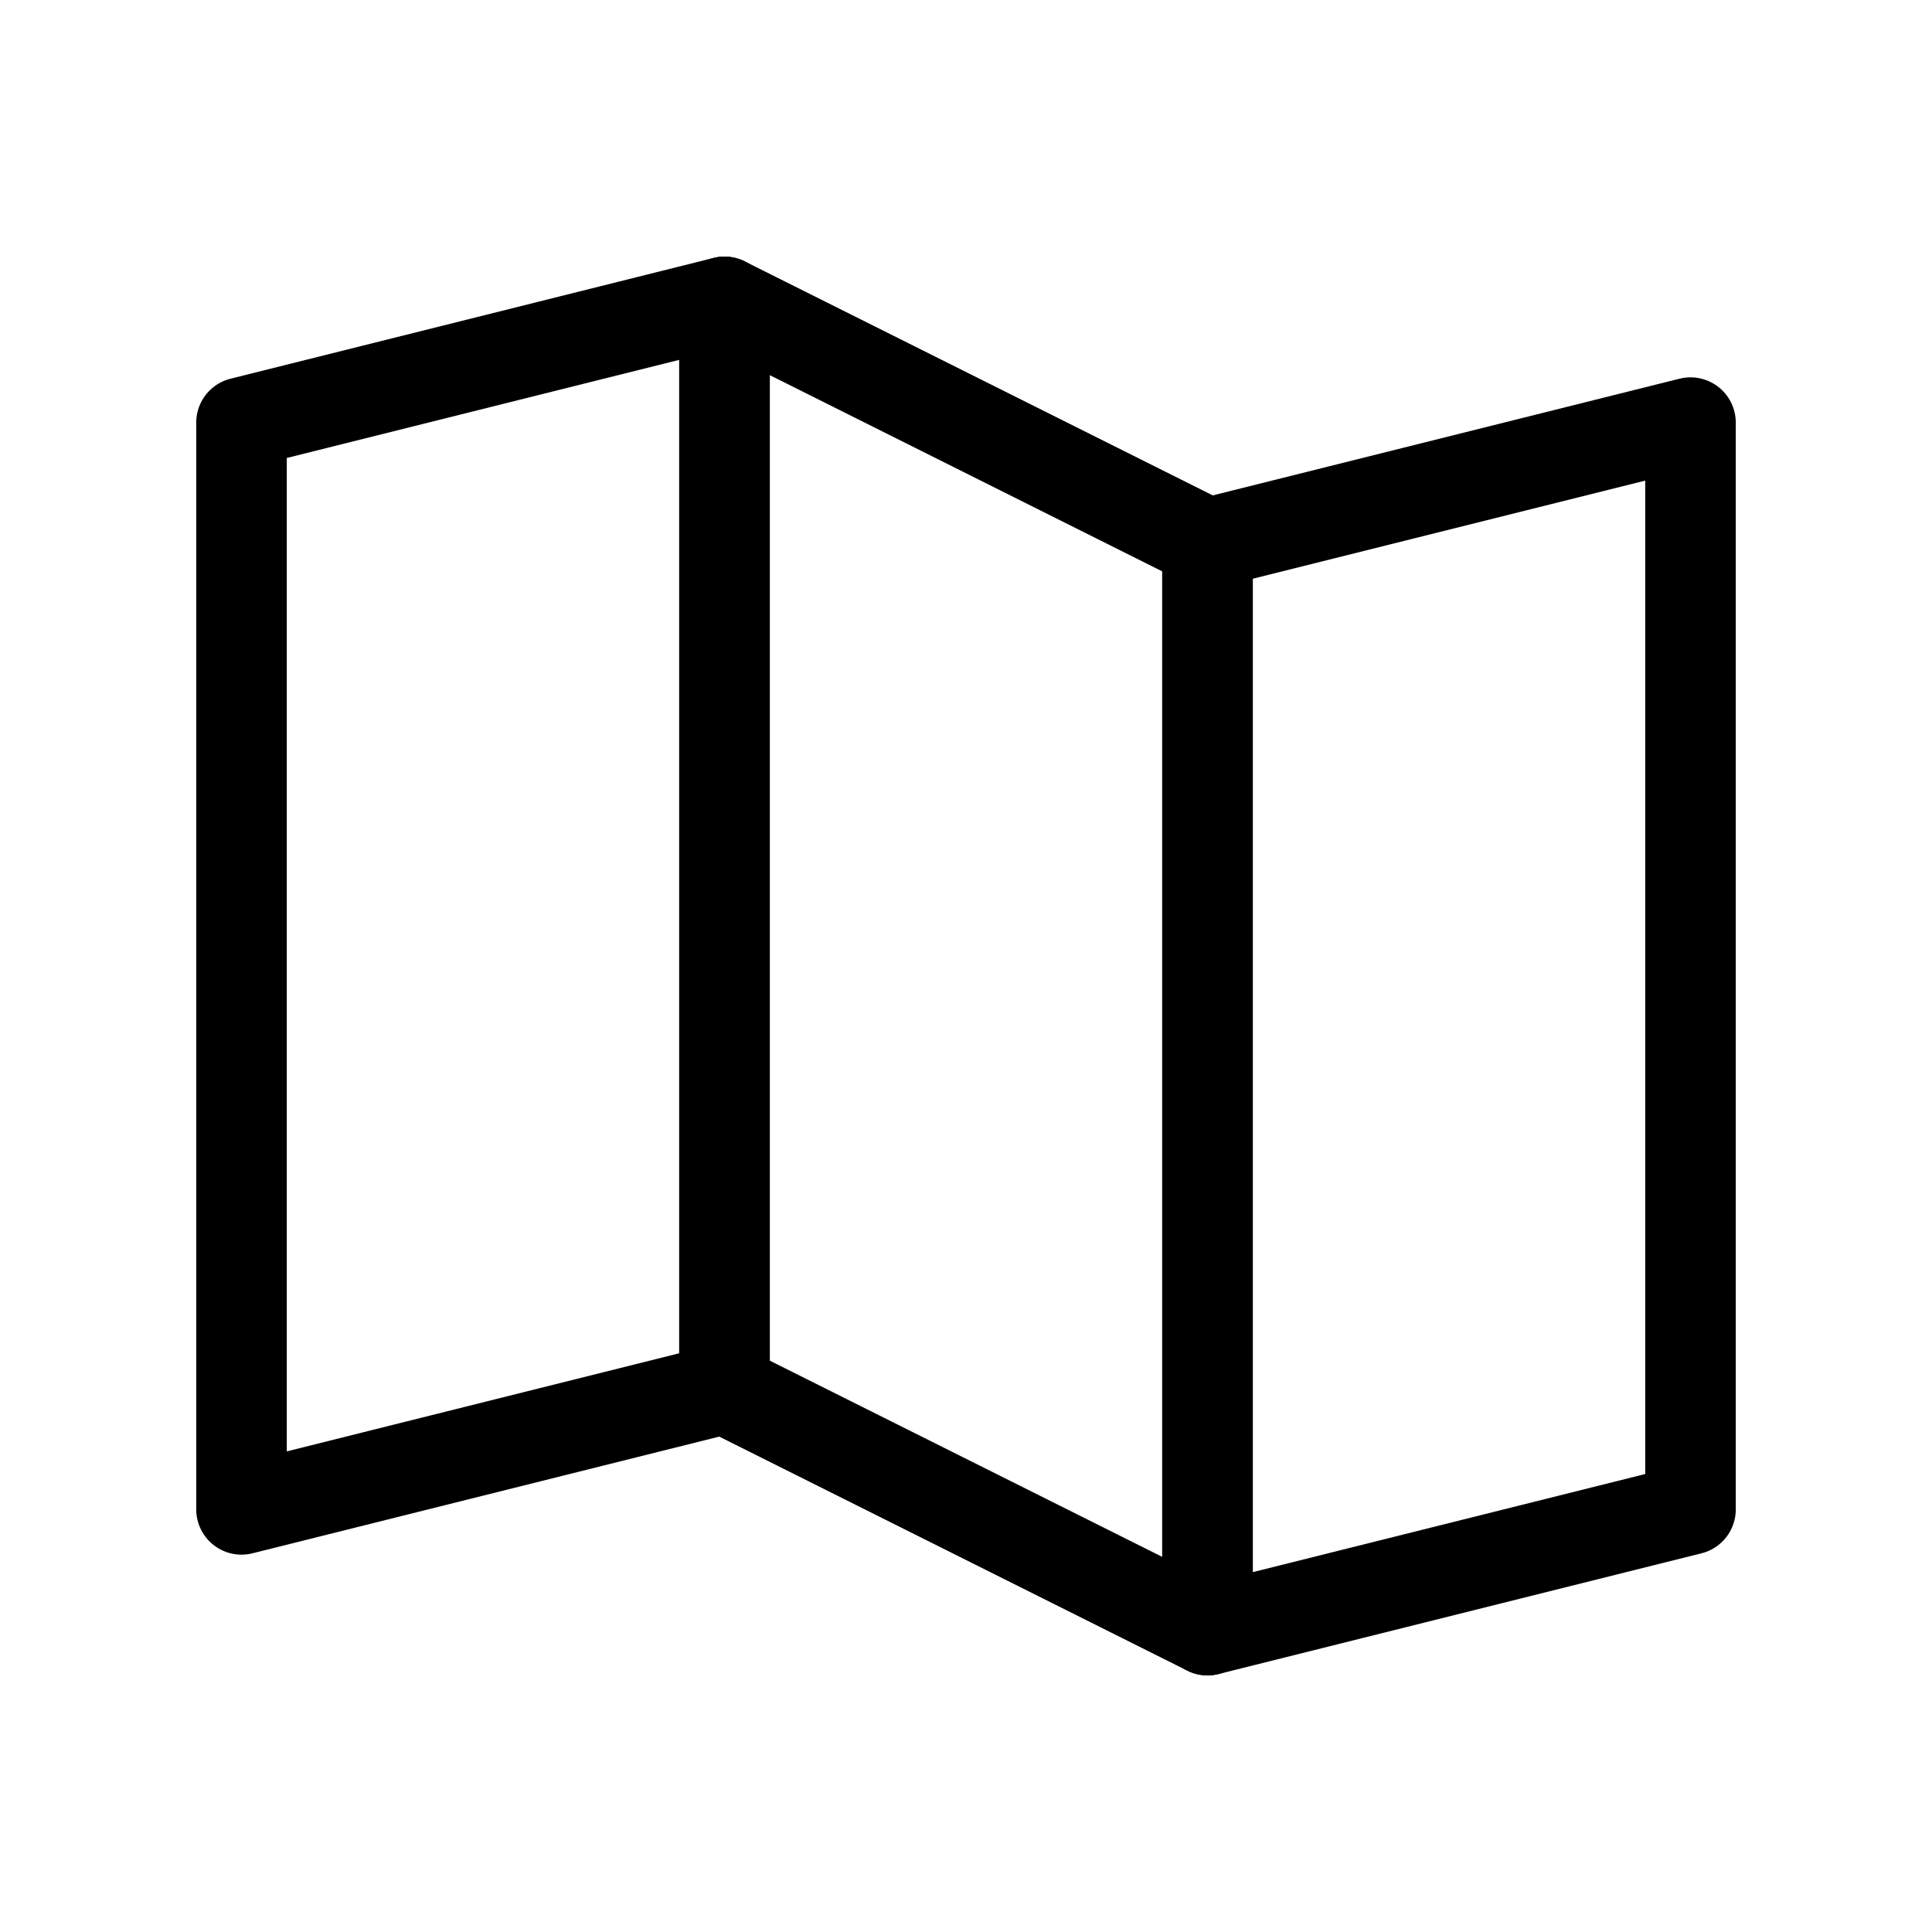 <svg id="Layer_1" data-name="Layer 1" xmlns="http://www.w3.org/2000/svg" viewBox="0 0 256 256">
  <polygon points="96 184 32 200 32 56 96 40 96 184" fill="none" stroke="#000" stroke-linecap="round" stroke-linejoin="round" stroke-width="12"/>
  <polygon points="160 216 96 184 96 40 160 72 160 216" fill="none" stroke="#000" stroke-linecap="round" stroke-linejoin="round" stroke-width="12"/>
  <polygon points="224 200 160 216 160 72 224 56 224 200" fill="none" stroke="#000" stroke-linecap="round" stroke-linejoin="round" stroke-width="12"/>
</svg>
